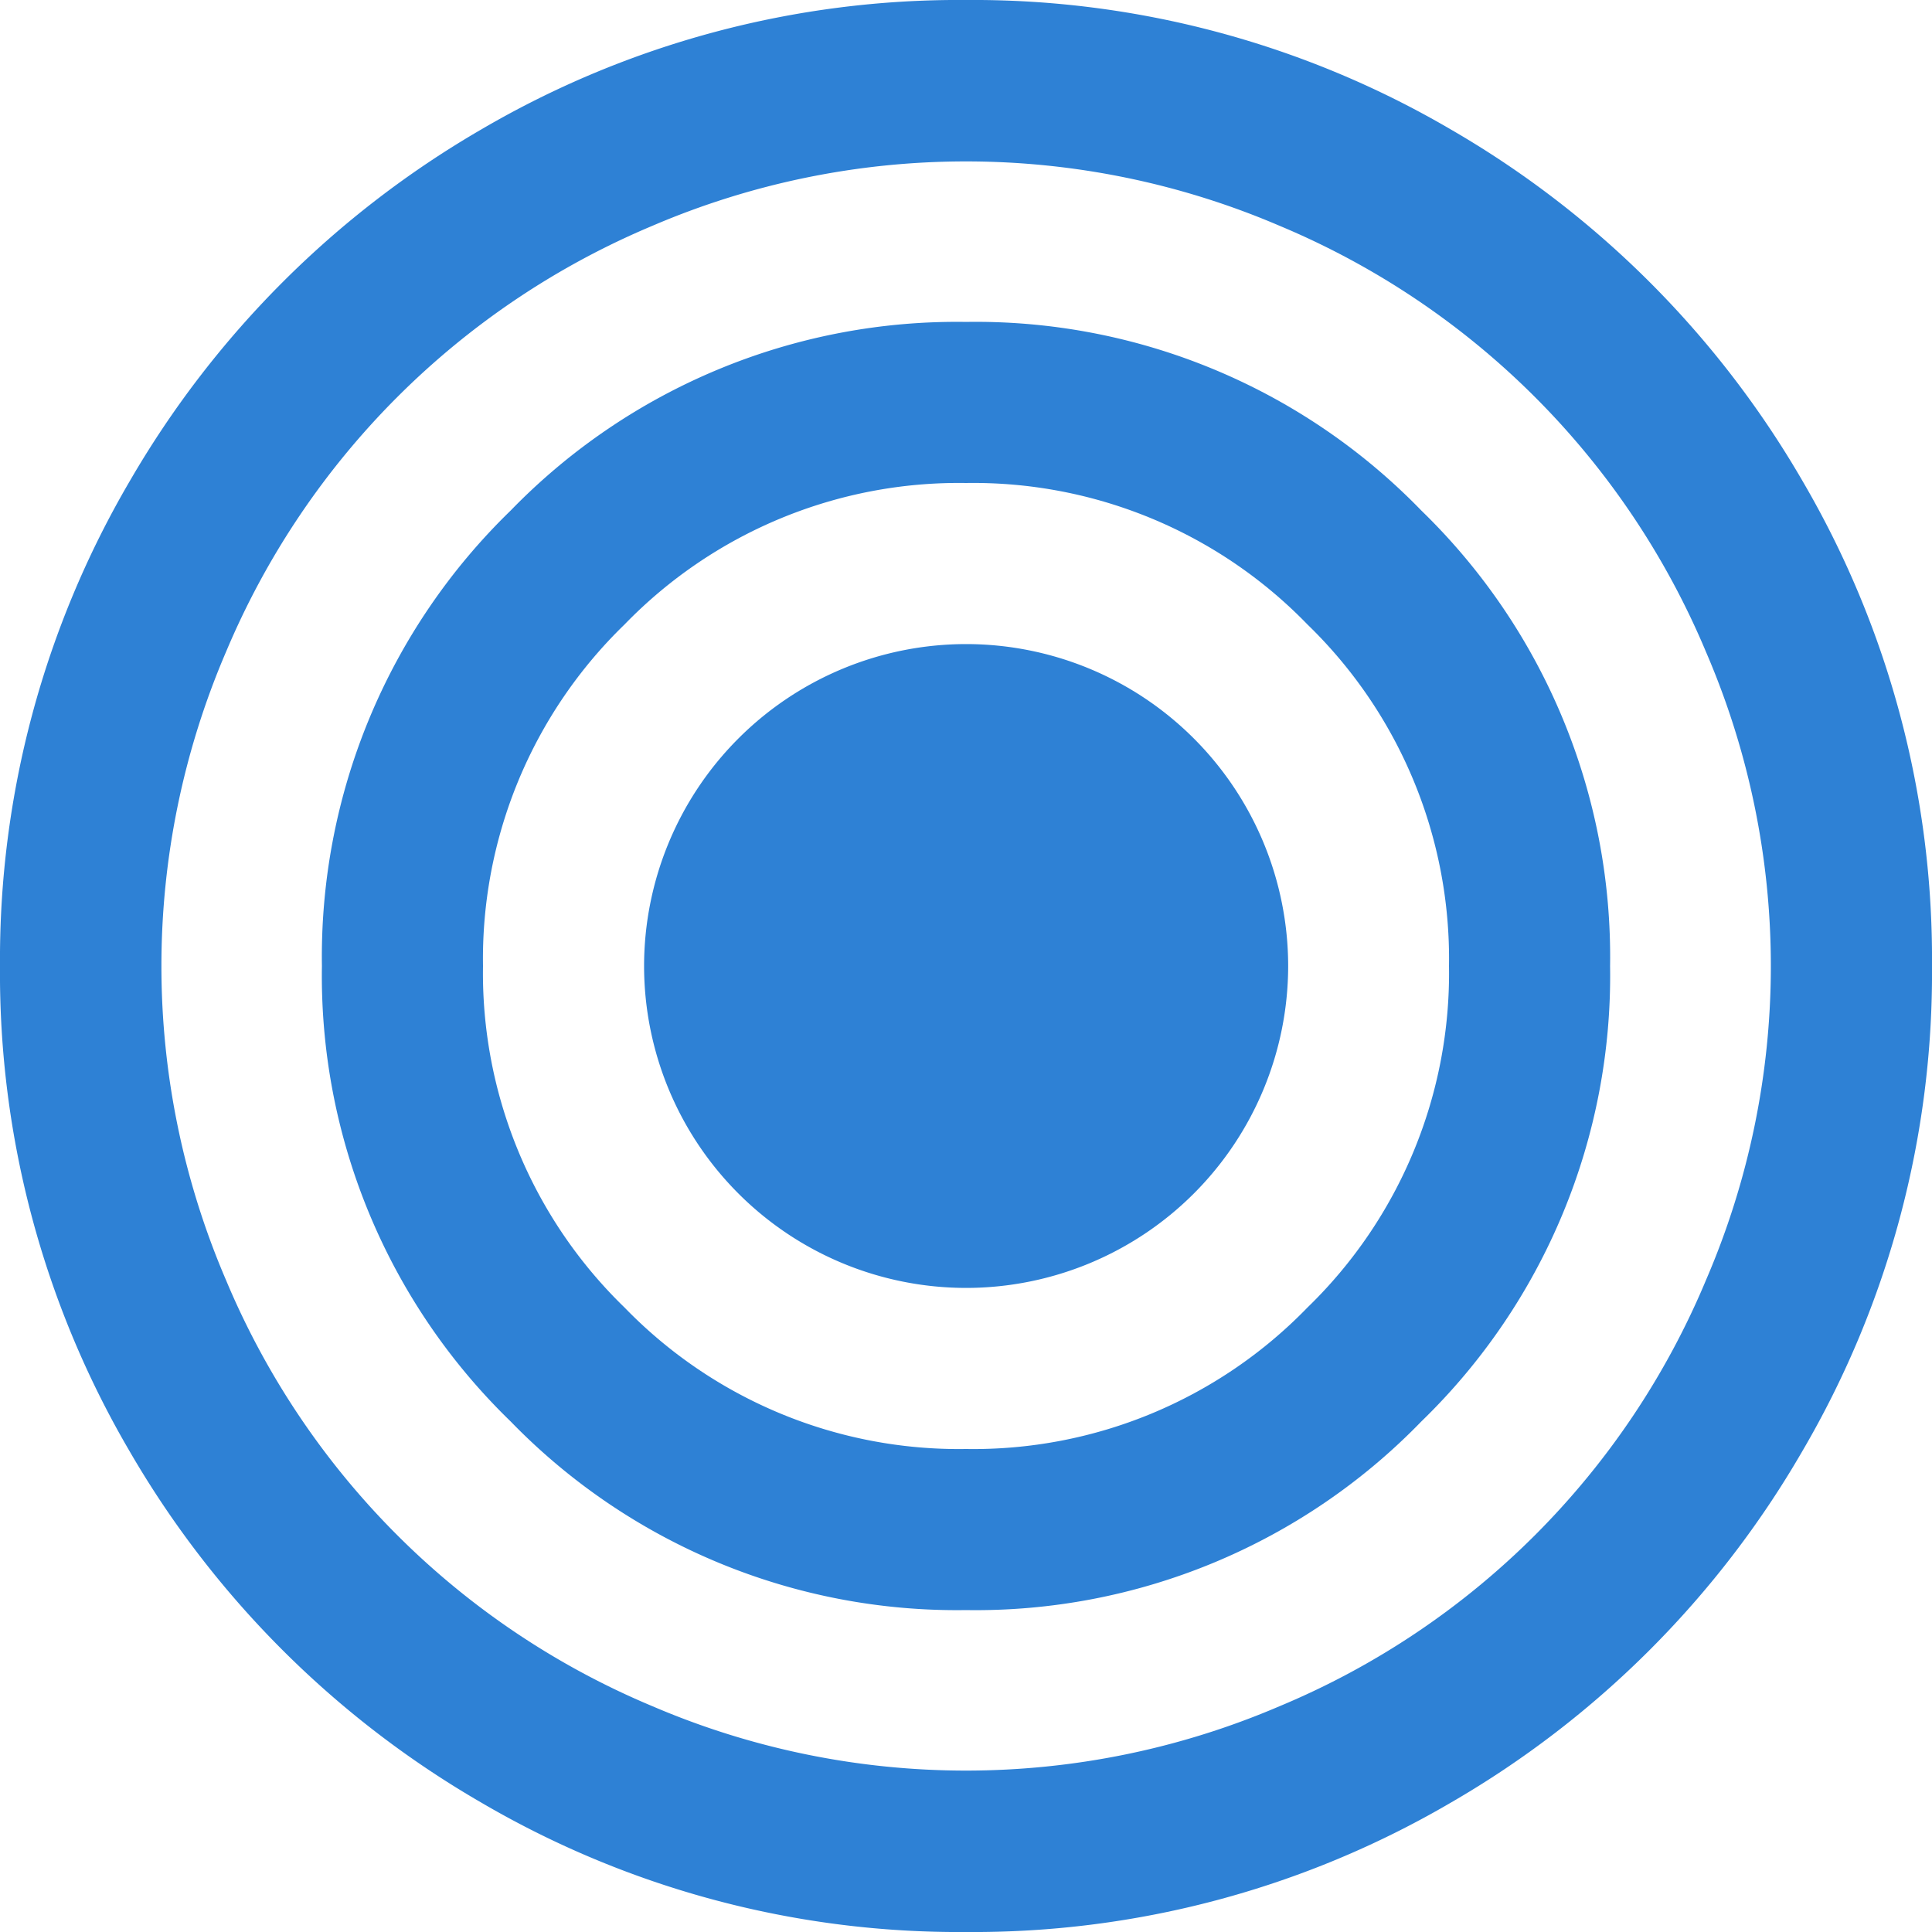 <svg xmlns="http://www.w3.org/2000/svg" viewBox="0 0 77 77"><defs><style>.cls-1{fill:#2e81d5;}</style></defs><title>N1</title><g id="Capa_2" data-name="Capa 2"><g id="Capa_1-2" data-name="Capa 1"><path class="cls-1" d="M71.84,19.17a38.42,38.42,0,0,0-14-14A37.69,37.69,0,0,0,38.5,0,37.65,37.65,0,0,0,19.18,5.16a38.52,38.52,0,0,0-14,14A37.71,37.71,0,0,0,0,38.5,37.69,37.69,0,0,0,5.16,57.83a38.44,38.44,0,0,0,14,14A37.65,37.65,0,0,0,38.5,77a37.69,37.69,0,0,0,19.33-5.16,38.34,38.34,0,0,0,14-14A37.69,37.69,0,0,0,77,38.5,37.71,37.71,0,0,0,71.84,19.17ZM68,51A31.59,31.59,0,0,1,51,68,31.72,31.72,0,0,1,26,68,31.67,31.67,0,0,1,9,51,31.72,31.72,0,0,1,9,26,31.76,31.76,0,0,1,26,9,31.72,31.72,0,0,1,51,9,31.67,31.67,0,0,1,68,26,31.6,31.6,0,0,1,68,51Z"/><path class="cls-1" d="M38.5,12.83a24.77,24.77,0,0,0-18.15,7.52A24.77,24.77,0,0,0,12.83,38.5a24.73,24.73,0,0,0,7.52,18.15A24.77,24.77,0,0,0,38.5,64.17a24.73,24.73,0,0,0,18.15-7.52A24.73,24.73,0,0,0,64.17,38.5a24.77,24.77,0,0,0-7.52-18.15A24.73,24.73,0,0,0,38.5,12.83ZM52.11,52.11A18.54,18.54,0,0,1,38.5,57.75a18.55,18.55,0,0,1-13.61-5.64A18.55,18.55,0,0,1,19.25,38.5a18.55,18.55,0,0,1,5.64-13.61A18.55,18.55,0,0,1,38.5,19.25a18.54,18.54,0,0,1,13.61,5.64A18.55,18.55,0,0,1,57.75,38.5,18.55,18.55,0,0,1,52.11,52.11Z"/><path class="cls-1" d="M38.5,25.67A12.84,12.84,0,0,0,25.67,38.5,12.84,12.84,0,0,0,38.5,51.33,12.84,12.84,0,0,0,51.34,38.5,12.84,12.84,0,0,0,38.5,25.67Z"/></g></g></svg>